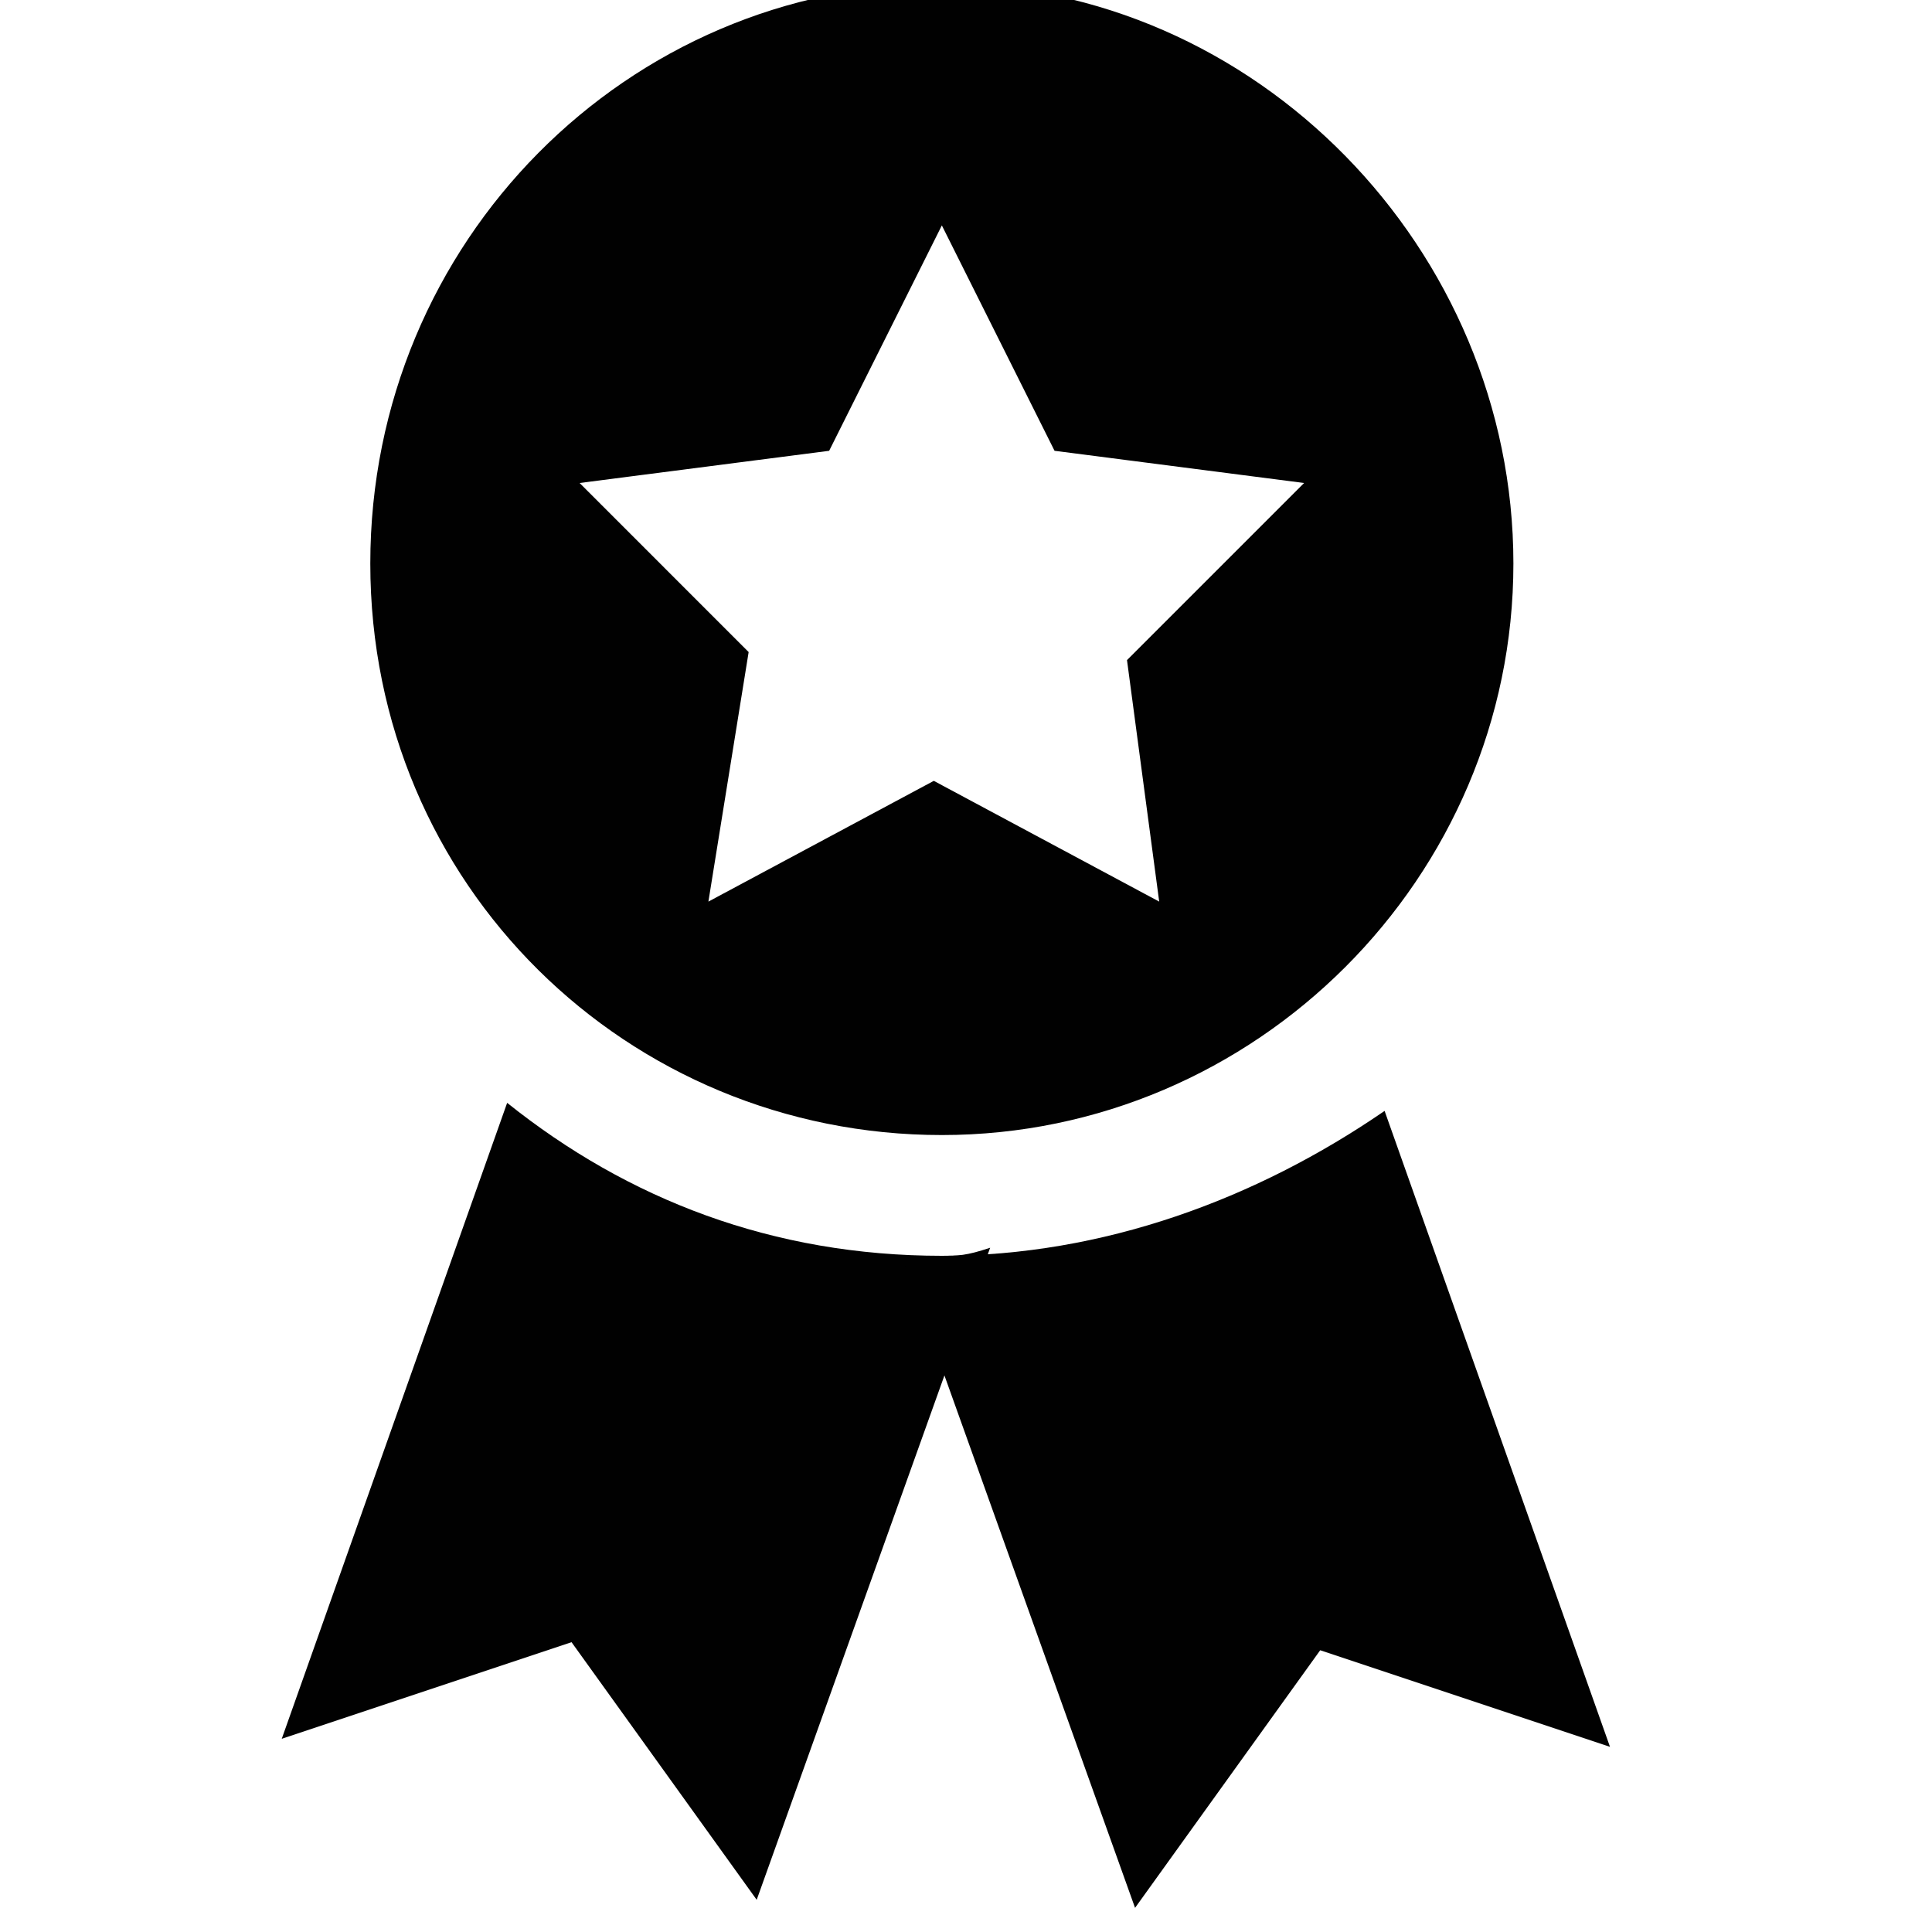 <?xml version="1.0" encoding="utf-8"?>
<!-- Generator: Adobe Illustrator 18.1.1, SVG Export Plug-In . SVG Version: 6.00 Build 0)  -->
<svg version="1.1" id="Layer_1" xmlns="http://www.w3.org/2000/svg" xmlns:xlink="http://www.w3.org/1999/xlink" x="0px" y="0px"
	 viewBox="0 0 24 24" enable-background="new 0 0 24 24" xml:space="preserve">
<path fill="#010101" d="M11.7-0.2C7.8-0.2,4.6,3,4.6,7s3.2,7.1,7.1,7.1c3.9,0,7.1-3.2,7.1-7.1S15.6-0.2,11.7-0.2z M14.4,11.2
	l-2.8-1.5l-2.8,1.5l0.5-3.1L7.2,6l3.1-0.4l1.4-2.8l1.4,2.8L16.2,6l-2.2,2.2L14.4,11.2z"/>
<path fill="#010101" d="M11.7,15.6c-2.1,0-3.9-0.7-5.4-1.9l-2.8,7.9l3.6-1.2l2.3,3.2l2.9-8.1C12,15.6,11.9,15.6,11.7,15.6z"/>
<path fill="#010101" d="M11.7,15.6c-0.2,0-0.3,0-0.5,0l2.9,8.1l2.3-3.2l3.6,1.2l-2.8-7.9C15.6,14.9,13.7,15.6,11.7,15.6z"/>
</svg>
